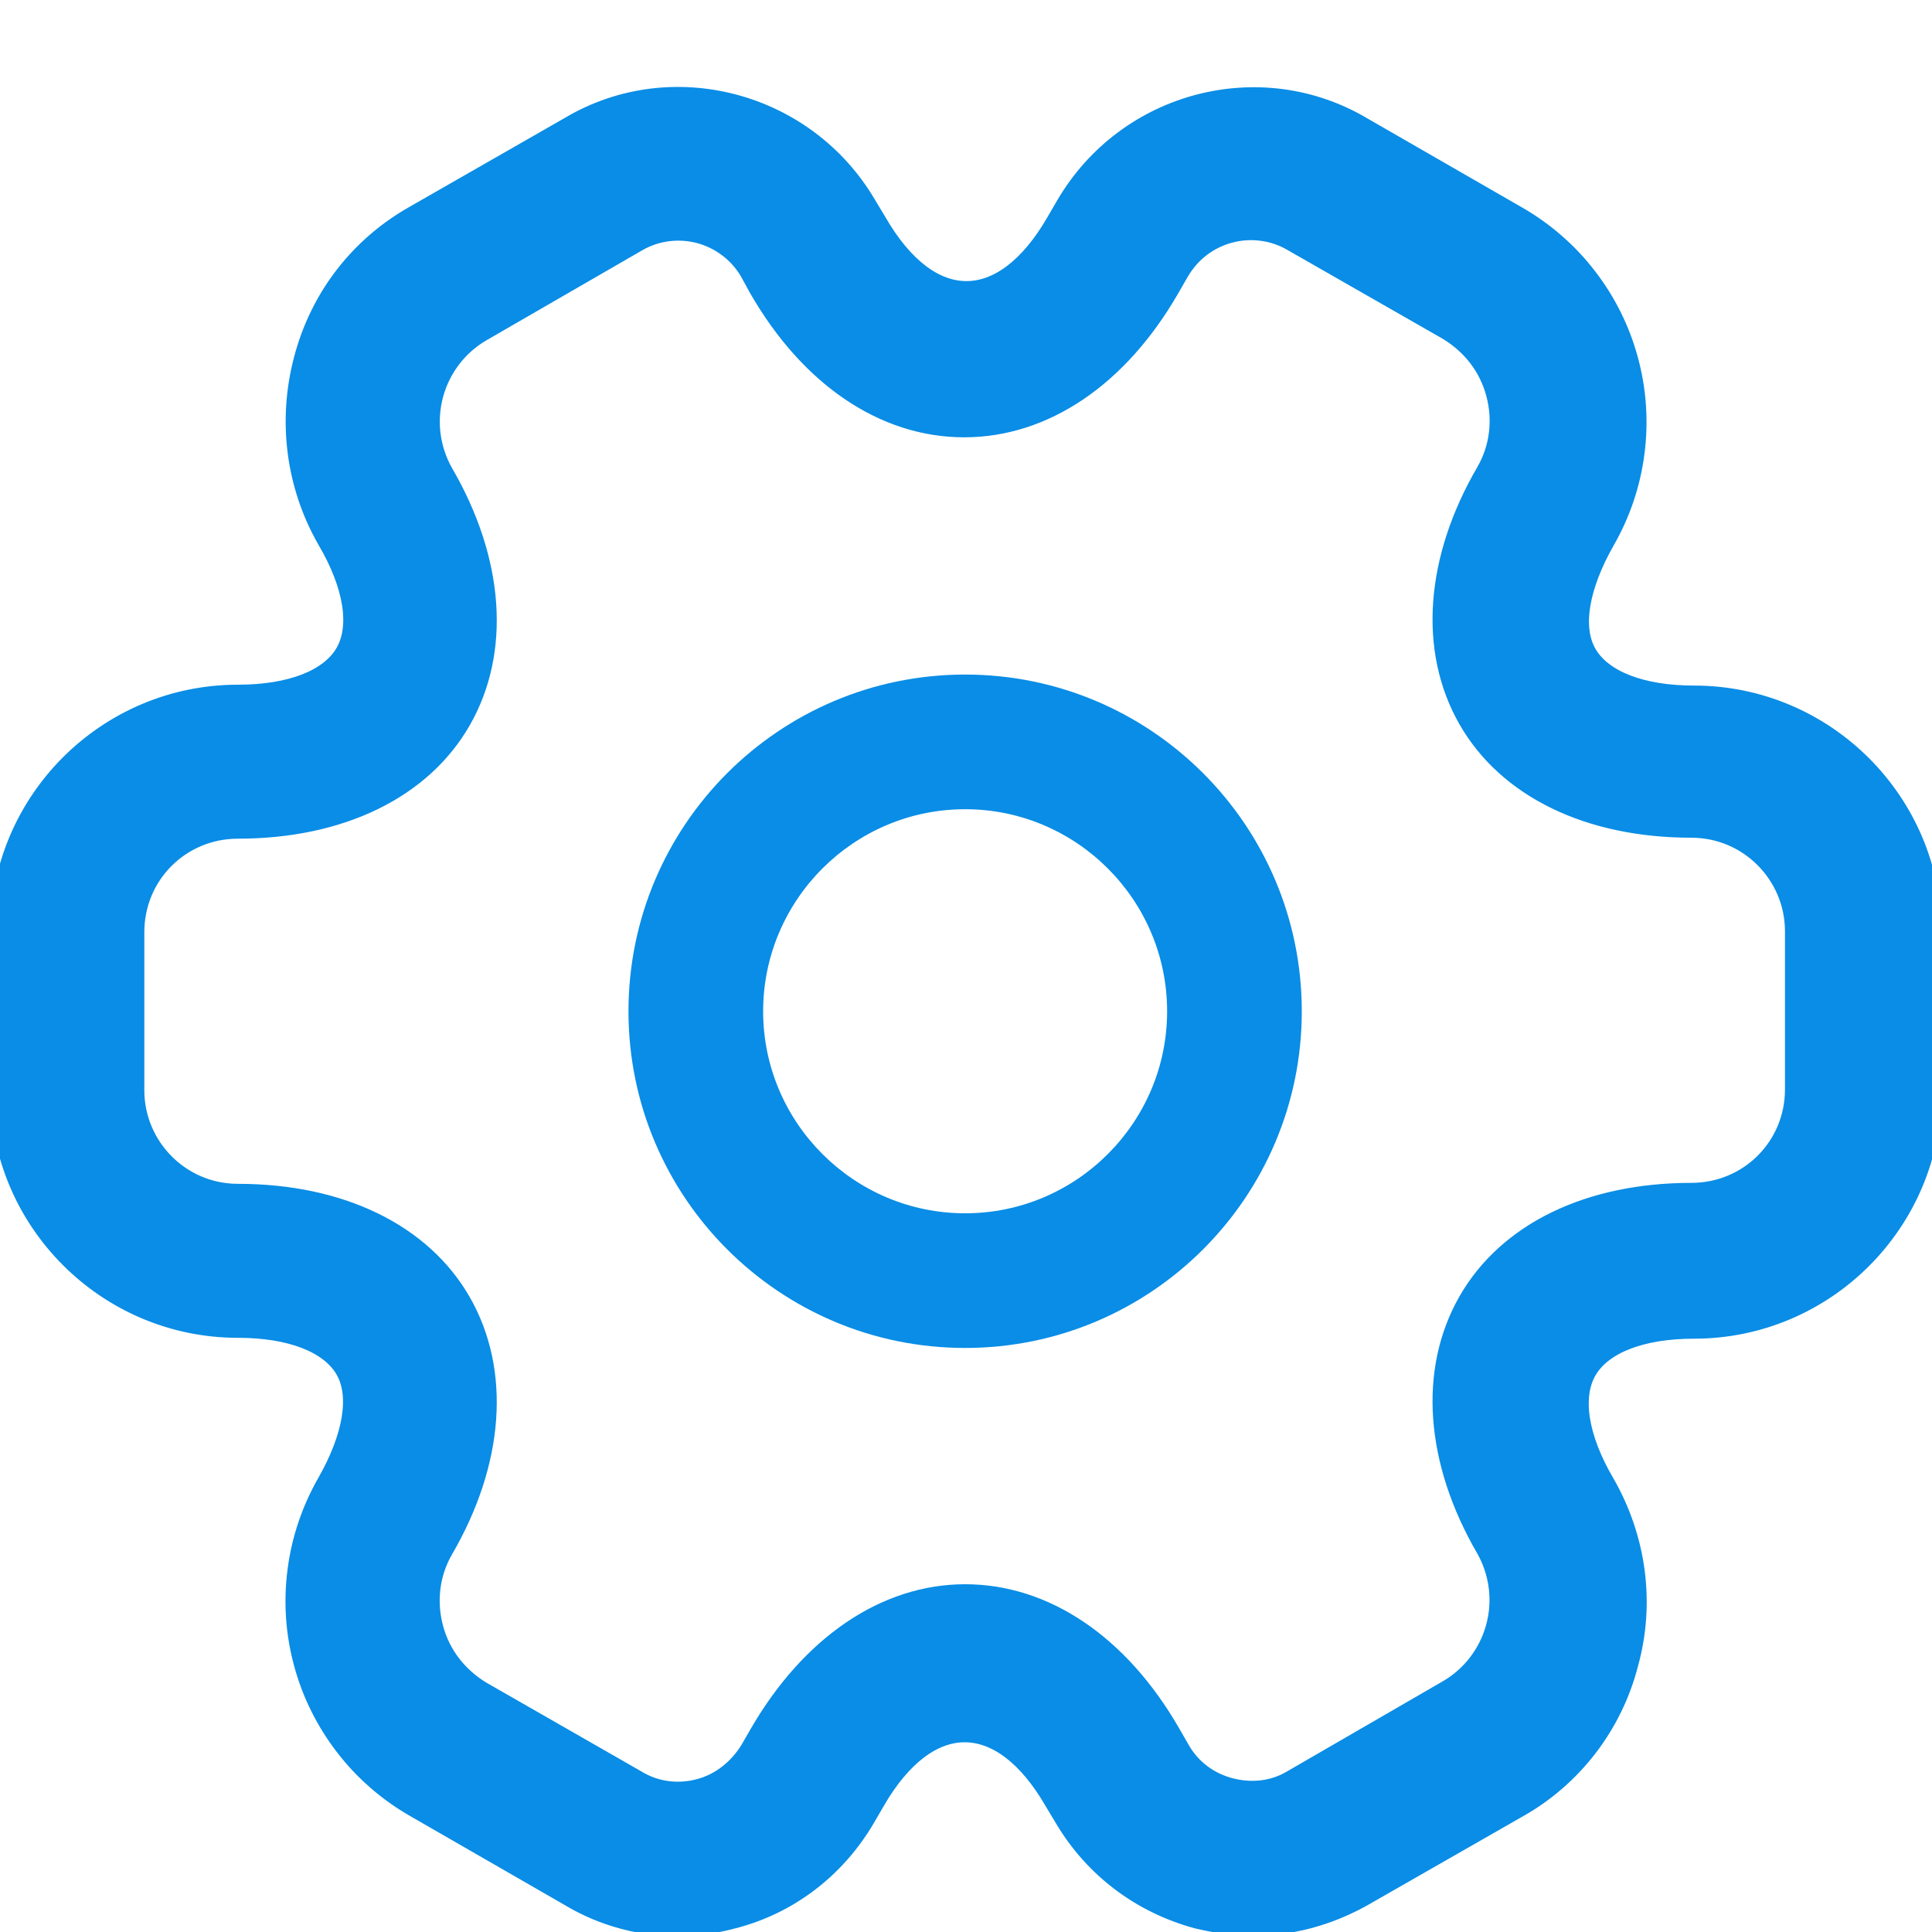 <svg width="20" height="20" viewBox="0 0 20 20" fill="none" xmlns="http://www.w3.org/2000/svg">
<g clip-path="url(#clip0_1273_2363)">
<path d="M9.991 13.954C8.067 13.954 6.506 12.392 6.506 10.469C6.506 8.545 8.067 6.983 9.991 6.983C11.915 6.983 13.476 8.545 13.476 10.469C13.476 12.392 11.915 13.954 9.991 13.954ZM9.991 8.377C8.839 8.377 7.9 9.316 7.9 10.469C7.9 11.621 8.839 12.56 9.991 12.56C11.143 12.56 12.082 11.621 12.082 10.469C12.082 9.316 11.143 8.377 9.991 8.377Z" fill="#098DE6"/>
<path d="M12.974 19.939C12.779 19.939 12.584 19.911 12.389 19.864C11.812 19.706 11.329 19.344 11.022 18.832L10.911 18.647C10.363 17.699 9.61 17.699 9.061 18.647L8.959 18.823C8.652 19.344 8.169 19.715 7.593 19.864C7.007 20.022 6.403 19.939 5.892 19.632L4.294 18.712C4.013 18.551 3.766 18.336 3.569 18.08C3.371 17.823 3.225 17.531 3.141 17.218C3.056 16.906 3.034 16.58 3.076 16.259C3.117 15.938 3.222 15.628 3.383 15.347C3.652 14.873 3.727 14.446 3.569 14.176C3.411 13.907 3.011 13.749 2.463 13.749C1.106 13.749 0 12.643 0 11.286V9.65C0 8.293 1.106 7.188 2.463 7.188C3.011 7.188 3.411 7.03 3.569 6.76C3.727 6.491 3.662 6.063 3.383 5.589C3.058 5.022 2.974 4.353 3.141 3.721C3.309 3.08 3.717 2.55 4.294 2.225L5.901 1.305C6.952 0.682 8.336 1.044 8.968 2.113L9.08 2.299C9.628 3.247 10.381 3.247 10.929 2.299L11.032 2.122C11.664 1.044 13.048 0.682 14.108 1.314L15.706 2.234C15.987 2.395 16.234 2.61 16.431 2.866C16.629 3.122 16.775 3.415 16.859 3.727C16.944 4.04 16.966 4.366 16.924 4.687C16.883 5.008 16.778 5.318 16.617 5.598C16.348 6.072 16.273 6.5 16.431 6.769C16.589 7.039 16.989 7.197 17.537 7.197C18.894 7.197 20 8.303 20 9.66V11.295C20 12.652 18.894 13.758 17.537 13.758C16.989 13.758 16.589 13.916 16.431 14.186C16.273 14.455 16.338 14.883 16.617 15.357C16.942 15.924 17.035 16.593 16.859 17.225C16.778 17.539 16.634 17.834 16.436 18.091C16.238 18.348 15.99 18.563 15.706 18.721L14.098 19.641C13.745 19.836 13.364 19.939 12.974 19.939ZM9.991 16.5C10.818 16.5 11.589 17.02 12.119 17.94L12.221 18.117C12.333 18.312 12.519 18.451 12.742 18.507C12.965 18.563 13.188 18.535 13.374 18.424L14.981 17.494C15.227 17.353 15.406 17.12 15.481 16.847C15.556 16.574 15.52 16.282 15.381 16.035C14.851 15.124 14.786 14.186 15.195 13.47C15.604 12.754 16.45 12.345 17.509 12.345C18.104 12.345 18.578 11.871 18.578 11.277V9.641C18.578 9.056 18.104 8.572 17.509 8.572C16.45 8.572 15.604 8.163 15.195 7.448C14.786 6.732 14.851 5.793 15.381 4.883C15.52 4.641 15.558 4.353 15.483 4.074C15.409 3.795 15.232 3.572 14.991 3.424L13.383 2.504C13.286 2.447 13.179 2.409 13.067 2.394C12.956 2.379 12.843 2.385 12.734 2.414C12.625 2.442 12.523 2.492 12.433 2.56C12.344 2.628 12.269 2.713 12.212 2.81L12.11 2.987C11.58 3.907 10.809 4.427 9.981 4.427C9.154 4.427 8.383 3.907 7.853 2.987L7.751 2.801C7.635 2.611 7.45 2.474 7.235 2.418C7.02 2.363 6.791 2.393 6.599 2.504L4.991 3.433C4.745 3.574 4.566 3.807 4.491 4.08C4.416 4.353 4.452 4.645 4.591 4.892C5.121 5.803 5.186 6.741 4.777 7.457C4.368 8.173 3.522 8.582 2.463 8.582C1.868 8.582 1.394 9.056 1.394 9.65V11.286C1.394 11.871 1.868 12.355 2.463 12.355C3.522 12.355 4.368 12.764 4.777 13.479C5.186 14.195 5.121 15.134 4.591 16.044C4.452 16.286 4.415 16.574 4.489 16.853C4.563 17.132 4.74 17.355 4.981 17.503L6.589 18.424C6.784 18.544 7.017 18.572 7.23 18.517C7.454 18.461 7.639 18.312 7.76 18.117L7.862 17.94C8.392 17.029 9.164 16.5 9.991 16.5Z" fill="#098DE6" stroke="#098DE6" stroke-width="0.2"/>
</g>
<defs>
<clipPath id="clip0_1273_2363">
<rect width="20" height="20" fill="white"/>
</clipPath>
</defs>
</svg>
